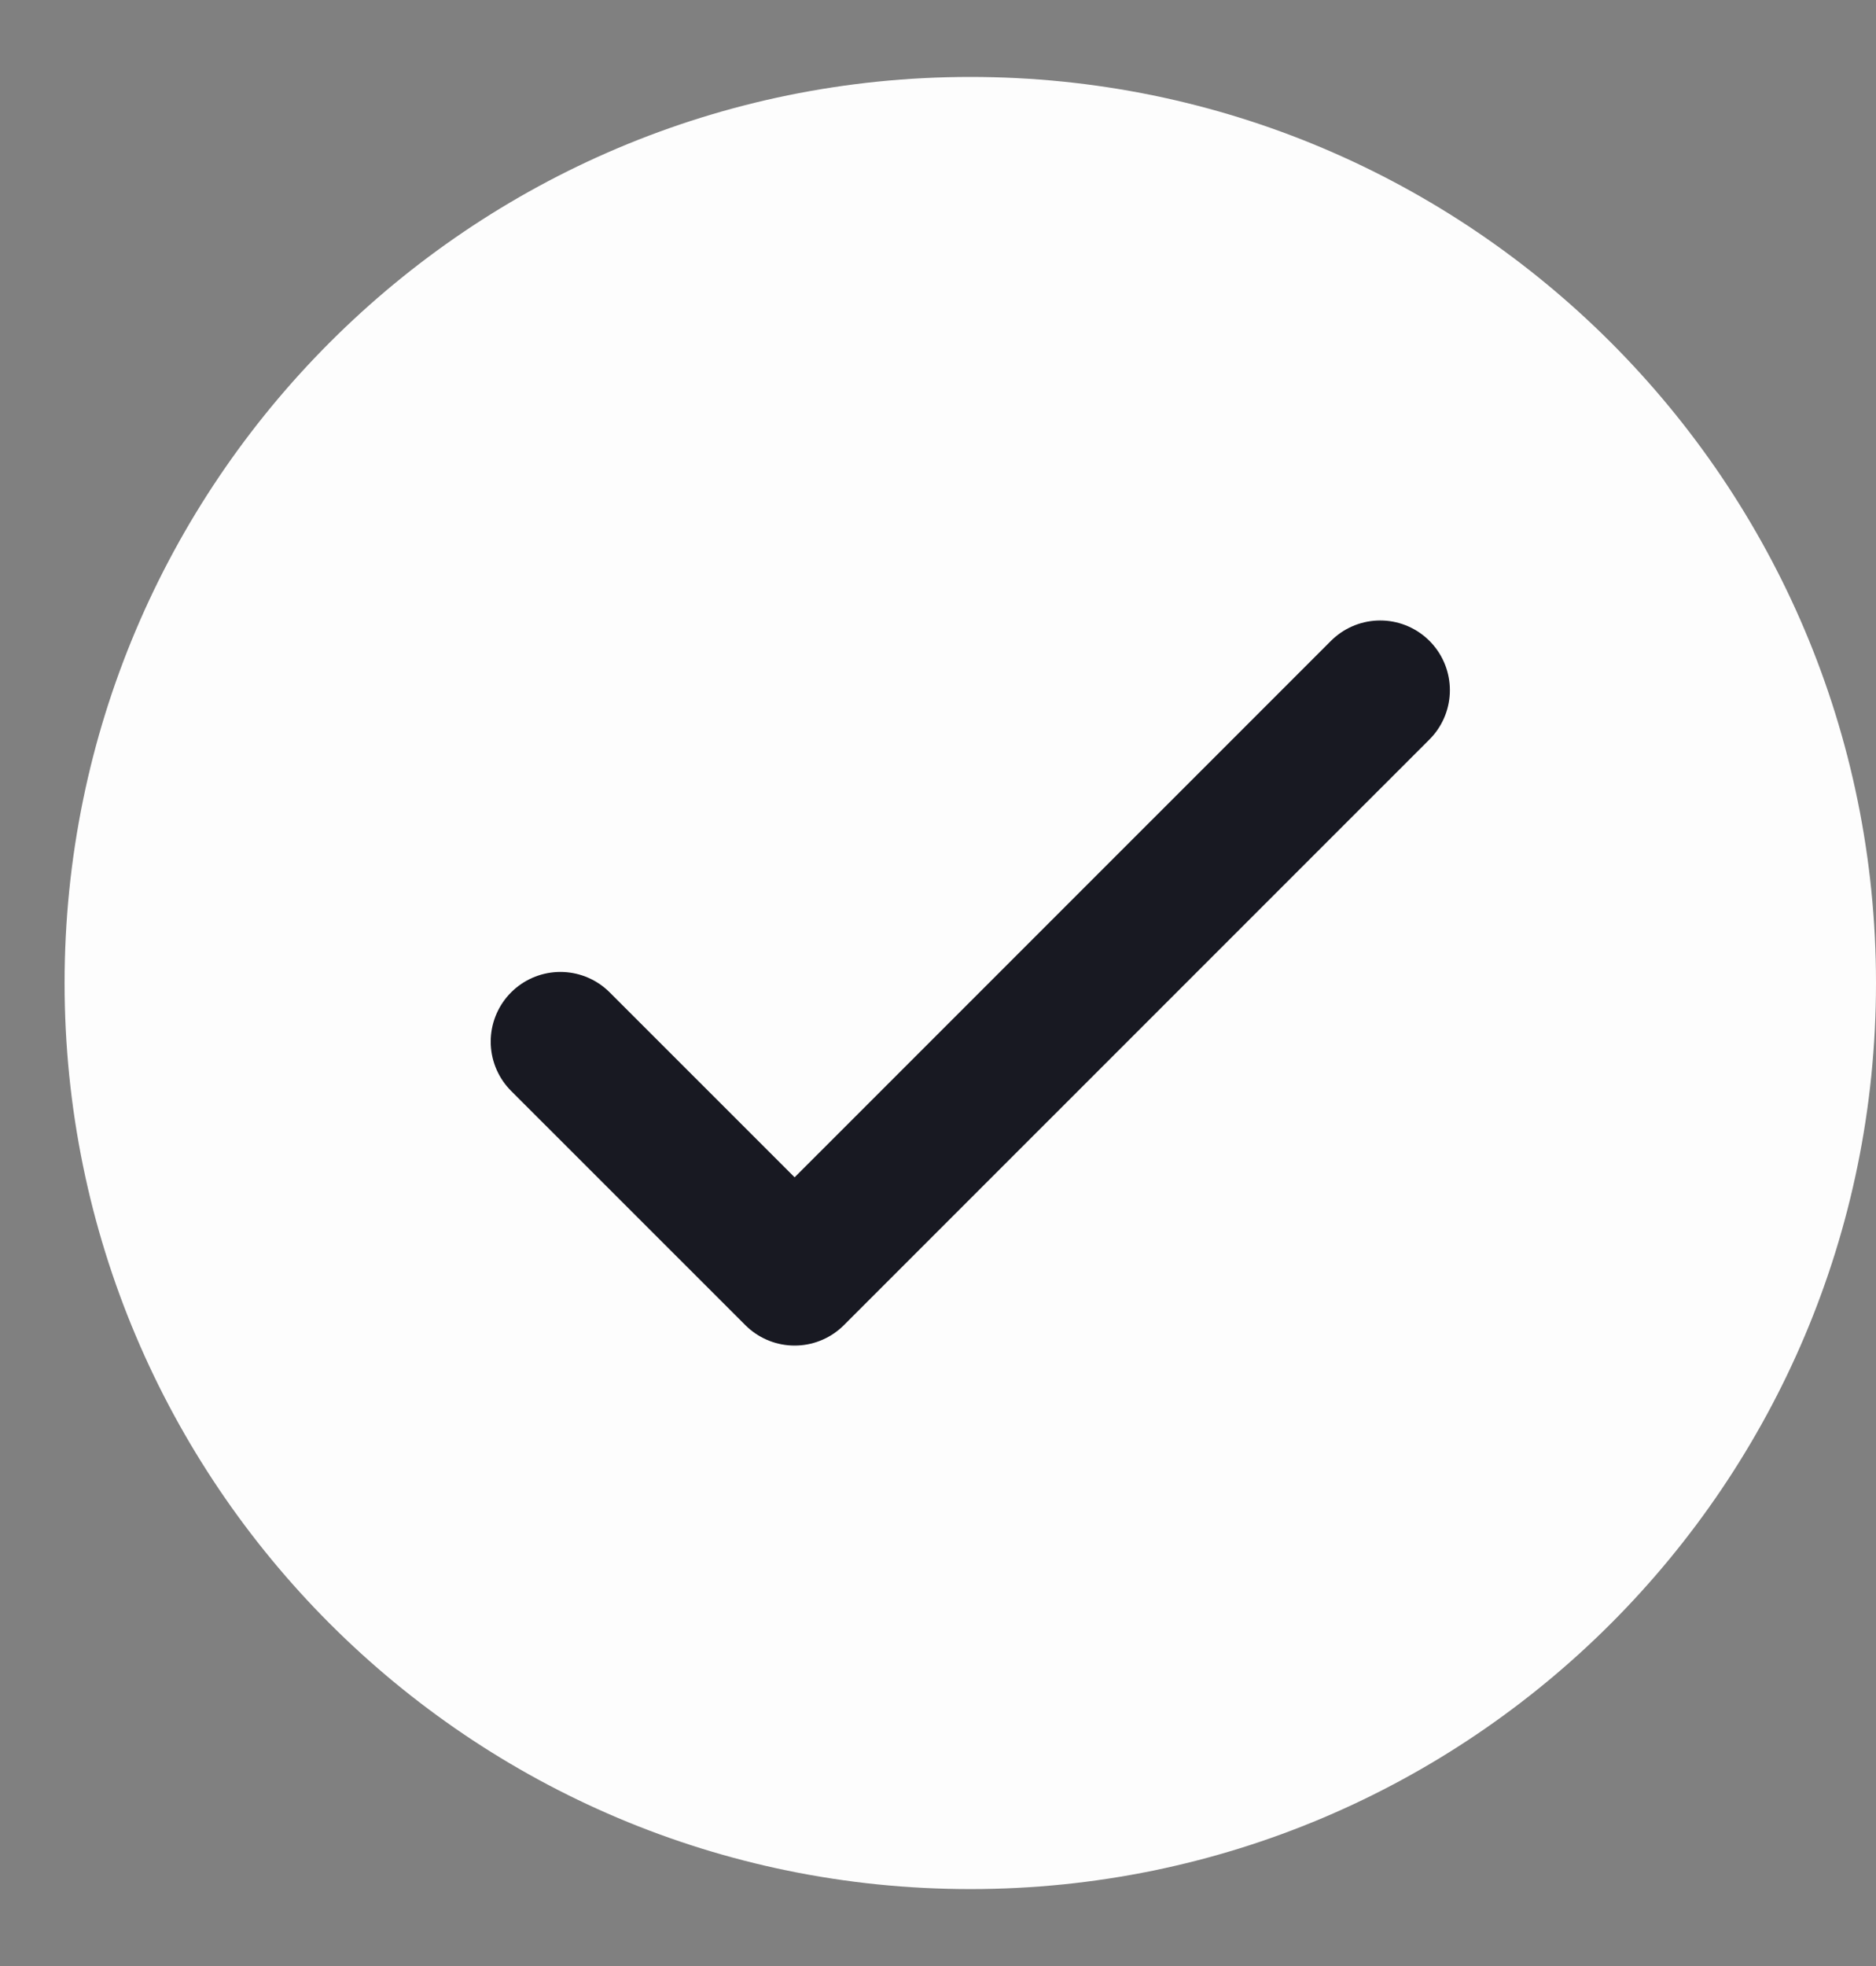 <svg width="21" height="22" viewBox="0 0 21 22" fill="none" xmlns="http://www.w3.org/2000/svg">
<rect x="0" y="0" width="21" height="22" fill="#808080" stroke="none"/>
<g clip-path="url(#clip0_443_2754)">
<path d="M10.862 21.139C16.461 21.139 21 16.6 21 11C21 5.401 16.461 0.861 10.862 0.861C5.262 0.861 0.723 5.401 0.723 11C0.723 16.6 5.262 21.139 10.862 21.139Z" fill="#FDFDFD"/>
<path d="M6.273 11.656L8.895 14.277L15.45 7.723" stroke="#181922" stroke-width="1.56" stroke-linecap="round" stroke-linejoin="round"/>
</g>
<defs>
<clipPath id="clip0_443_2754">
<rect width="20.278" height="20.278" fill="white" transform="translate(0.723 0.861)"/>
</clipPath>
</defs>
</svg>
